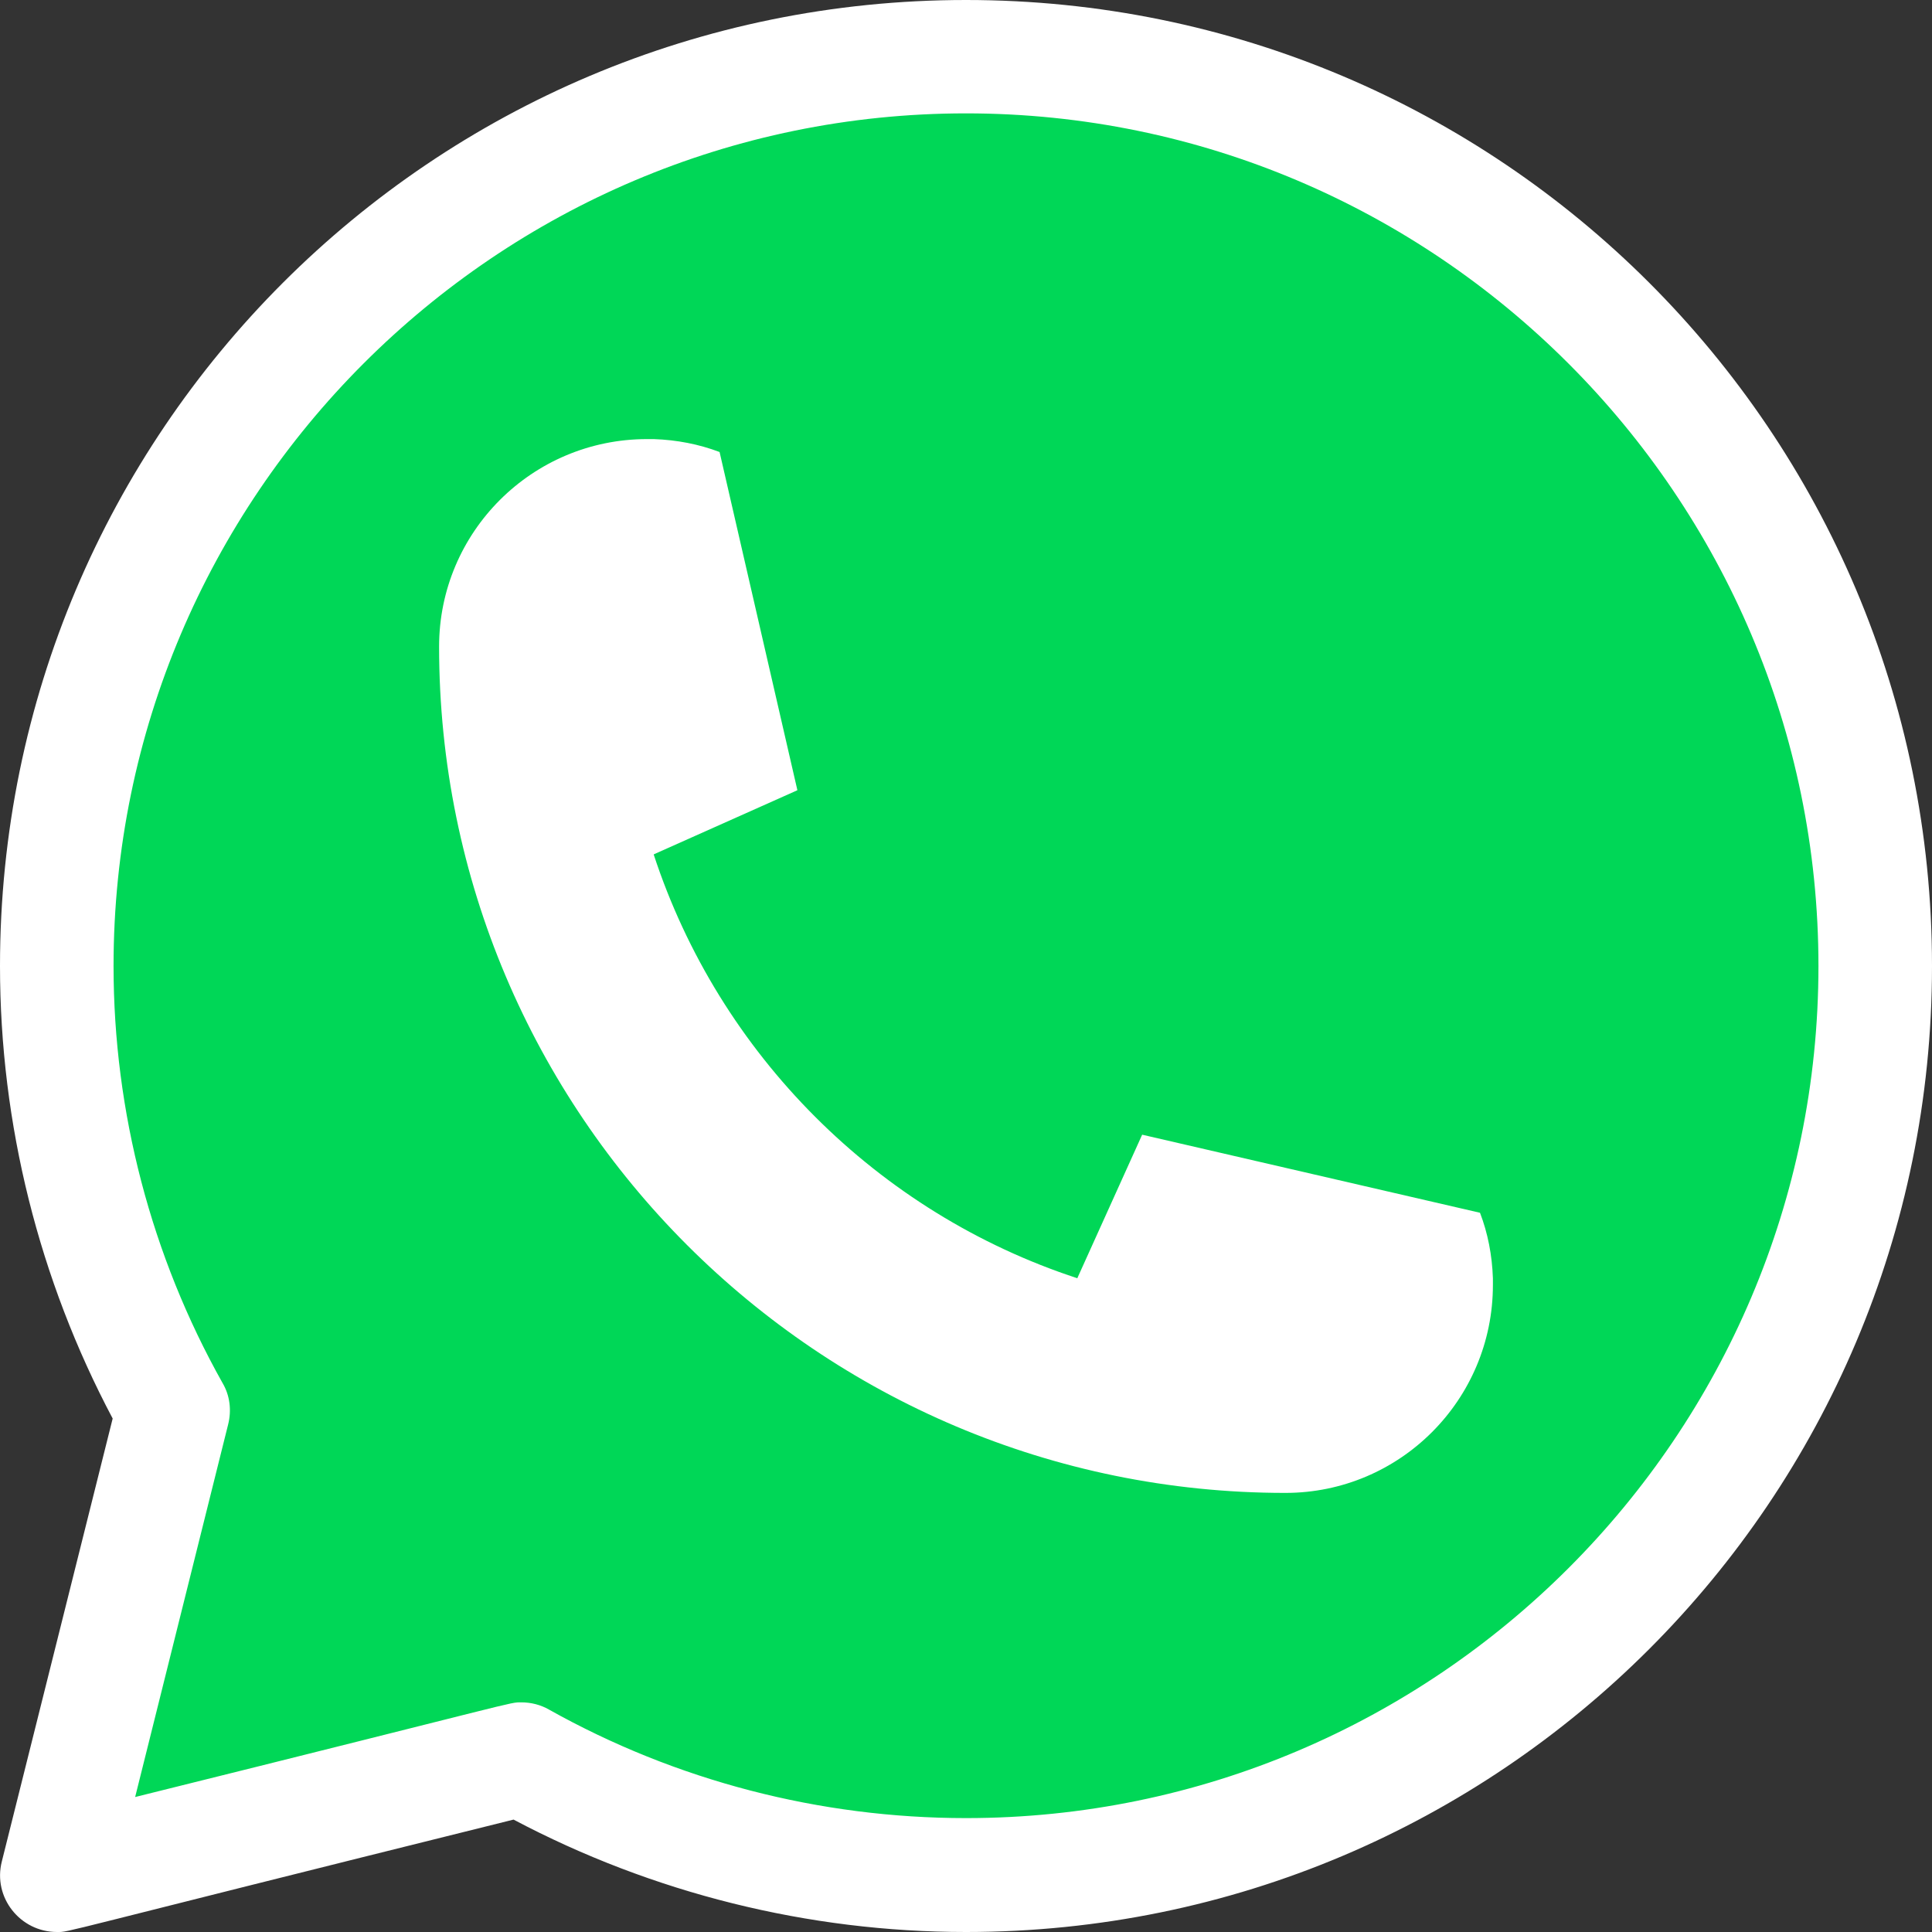 <svg width="22" height="22" viewBox="0 0 22 22" fill="none" xmlns="http://www.w3.org/2000/svg">
<rect x="0" y="0" width="22" height="22" fill="#333333" stroke="none"/>
<g clip-path="url(#clip0_130_2993)">
<path d="M11 1C5.474 1 1 5.475 1 11C1 12.636 1.405 14.247 2.166 15.684L1.019 20.269C0.924 20.642 1.209 21 1.59 21C1.728 21 1.495 21.035 6.317 19.836C7.754 20.597 9.367 21 11 21C16.526 21 21 16.524 21 11C21 5.47 16.526 1 11 1Z" fill="#00D757"/>
<path d="M11 0C4.921 0 0 4.923 0 11C0 12.8 0.445 14.572 1.283 16.153L0.021 21.196C-0.084 21.606 0.23 22 0.649 22C0.801 22 0.545 22.038 5.848 20.72C7.429 21.557 9.204 22 11 22C17.078 22 22 17.077 22 11C22 4.917 17.078 0 11 0ZM11 20.703C9.335 20.703 7.696 20.277 6.251 19.467C6.157 19.413 6.047 19.385 5.937 19.385C5.791 19.385 5.99 19.358 1.539 20.463L2.597 16.224C2.639 16.06 2.618 15.89 2.534 15.748C1.723 14.304 1.293 12.663 1.293 11C1.293 5.65 5.649 1.291 11 1.291C16.351 1.291 20.707 5.65 20.707 11C20.707 16.349 16.351 20.703 11 20.703Z" fill="white"/>
<path d="M16.853 13.81C16.942 14.042 16.991 14.293 17 14.556C17 14.583 17 14.605 17 14.632C17 15.941 15.941 17 14.637 17C9.316 17 5 12.684 5 7.363C5 6.059 6.059 5 7.368 5C7.395 5 7.417 5 7.444 5C7.707 5.009 7.958 5.058 8.194 5.147L9.079 8.994C9.079 8.994 9.079 8.994 9.079 8.999L7.448 9.727L7.444 9.731C8.19 12.005 9.99 13.81 12.269 14.556V14.552L13.006 12.921L16.853 13.81Z" fill="white"/>
</g>
<defs>
<clipPath id="clip0_130_2993">
<rect width="22" height="22" fill="white"/>
</clipPath>
</defs>
</svg>

